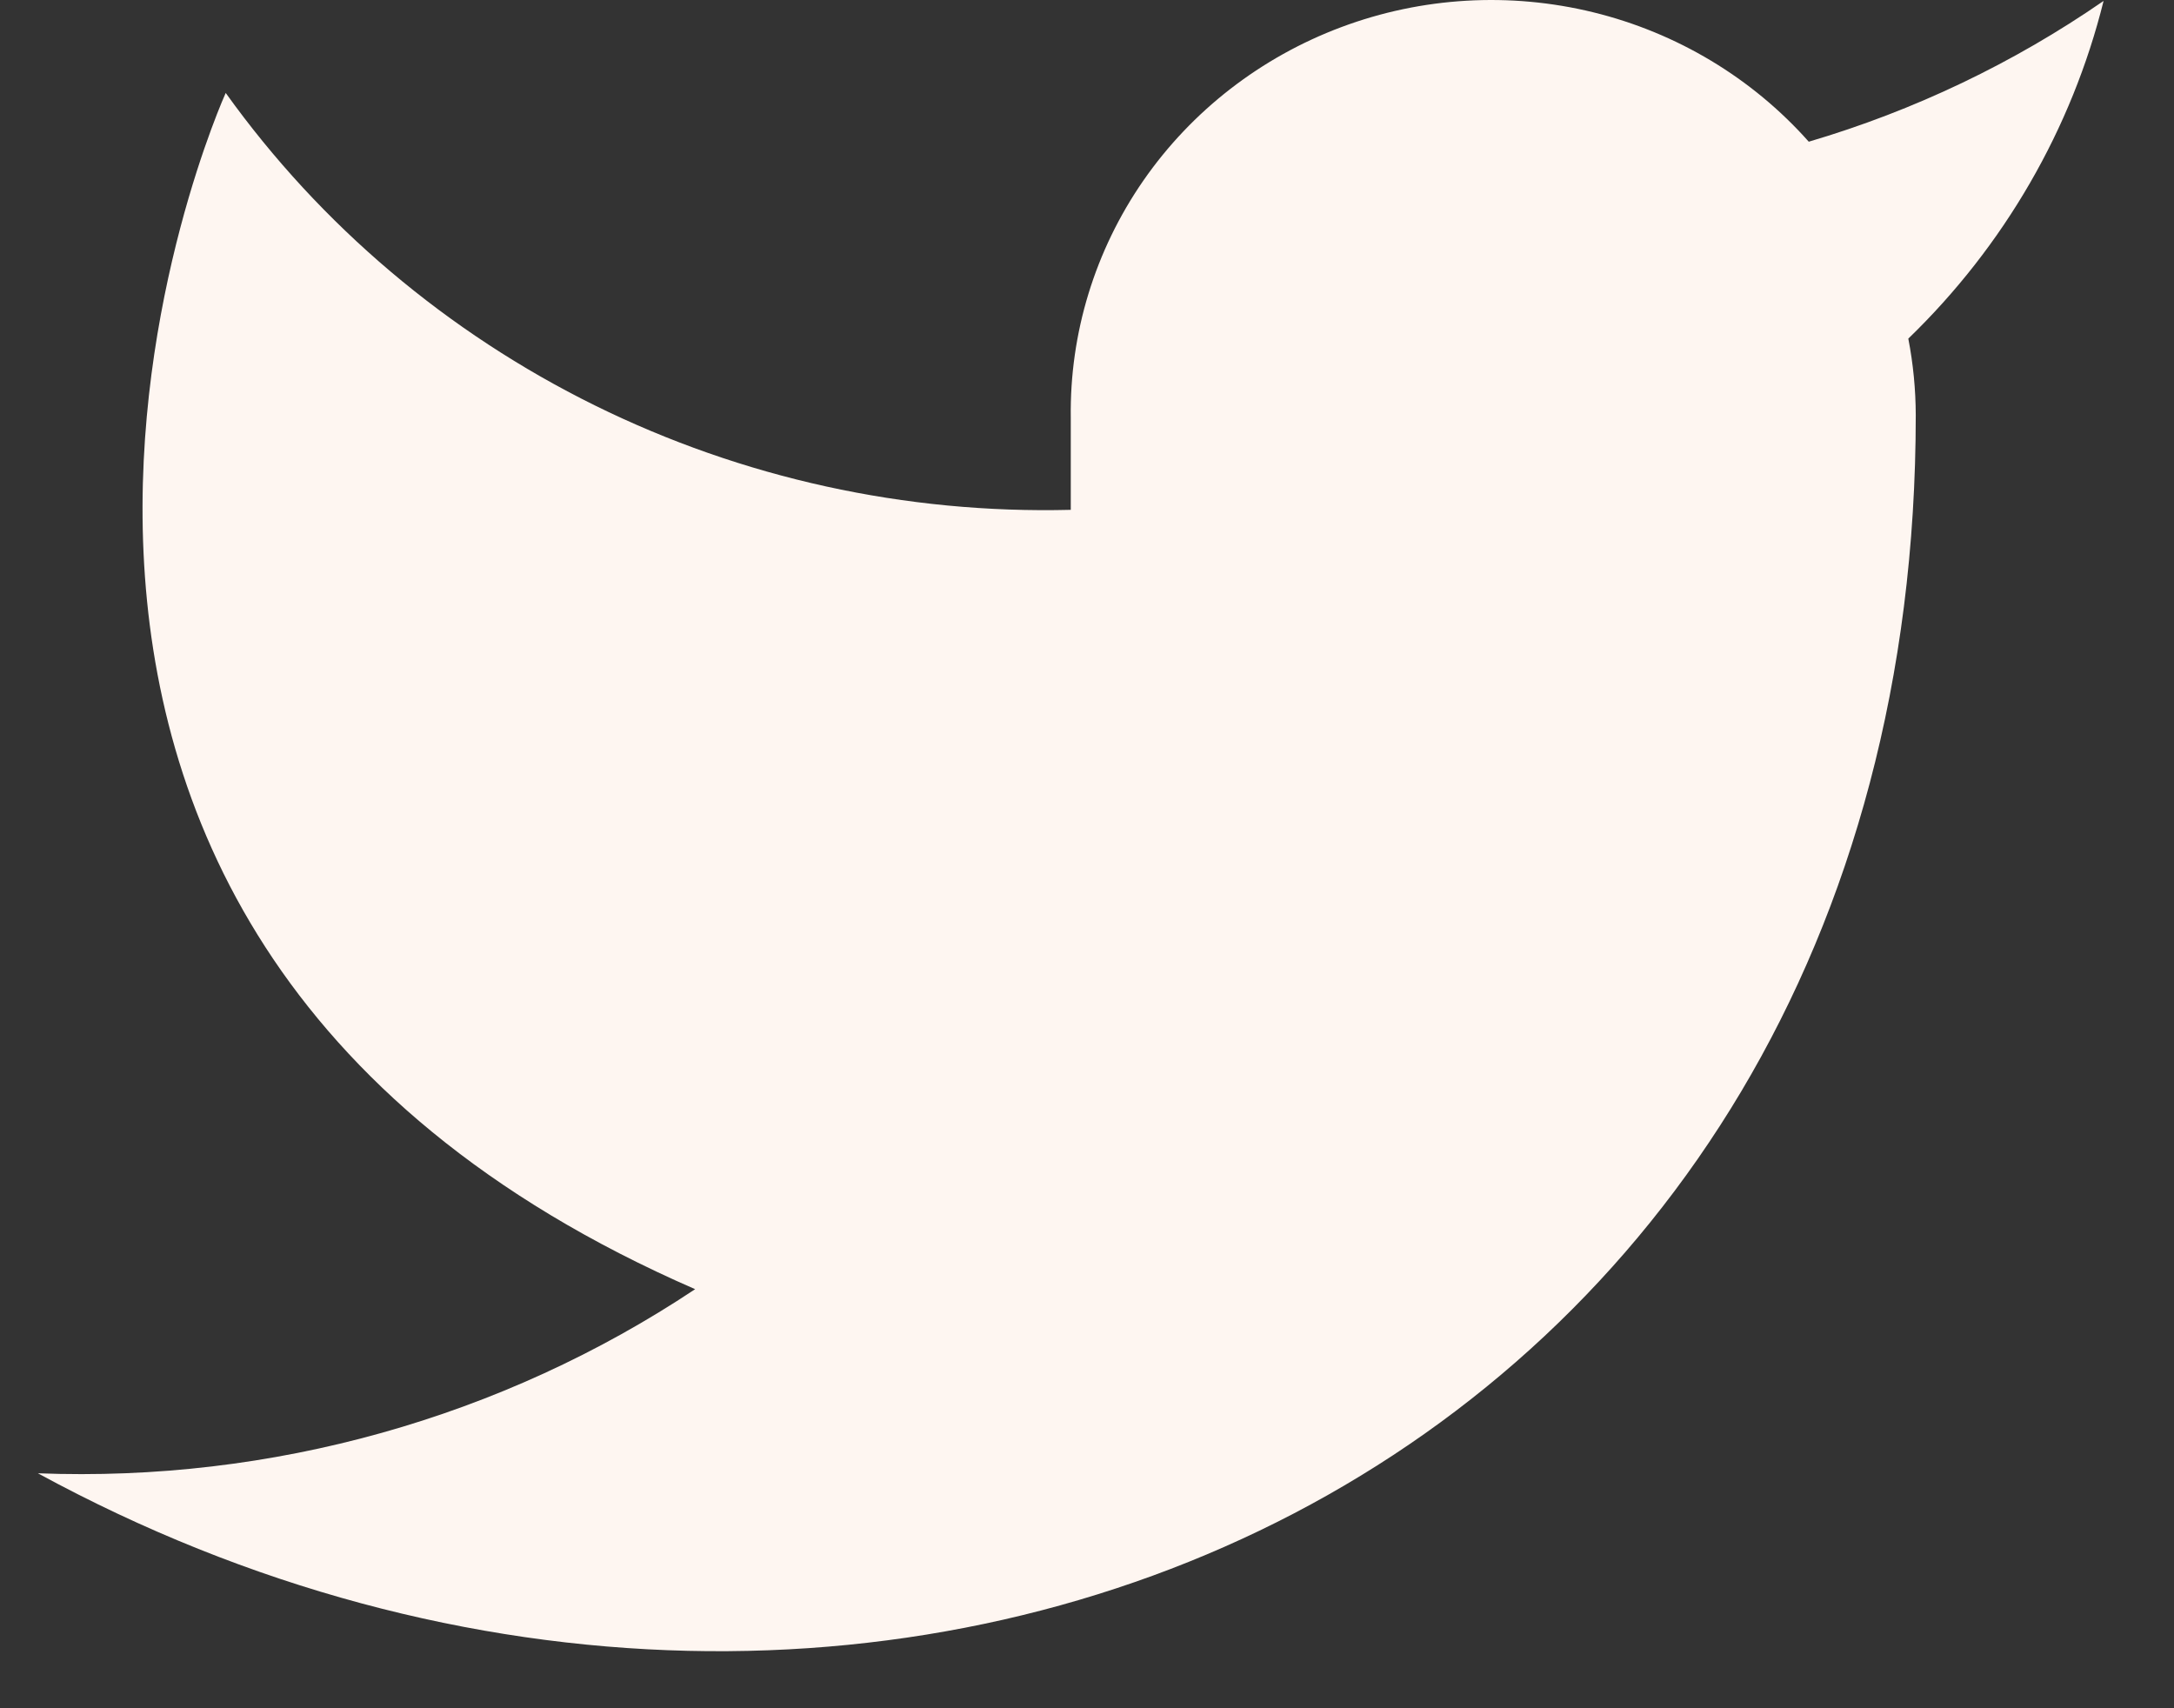 <svg width="28" height="22" viewBox="0 0 28 22" fill="none" xmlns="http://www.w3.org/2000/svg">
<rect x="0" y="0" width="28" height="22" fill="#333333" stroke="none"/>
<path d="M27.093 0.012C25.935 0.812 24.653 1.425 23.296 1.825C22.567 1.004 21.599 0.423 20.523 0.159C19.446 -0.105 18.313 -0.039 17.276 0.349C16.239 0.737 15.349 1.427 14.725 2.327C14.102 3.227 13.776 4.293 13.791 5.38V6.566C11.665 6.62 9.56 6.158 7.661 5.221C5.762 4.284 4.129 2.902 2.907 1.197C2.907 1.197 -1.93 11.863 8.953 16.603C6.463 18.26 3.496 19.091 0.488 18.974C11.372 24.899 24.674 18.974 24.674 5.345C24.673 5.015 24.641 4.685 24.578 4.361C25.812 3.168 26.683 1.662 27.093 0.012Z" fill="#FEF6F1"/>
</svg>
